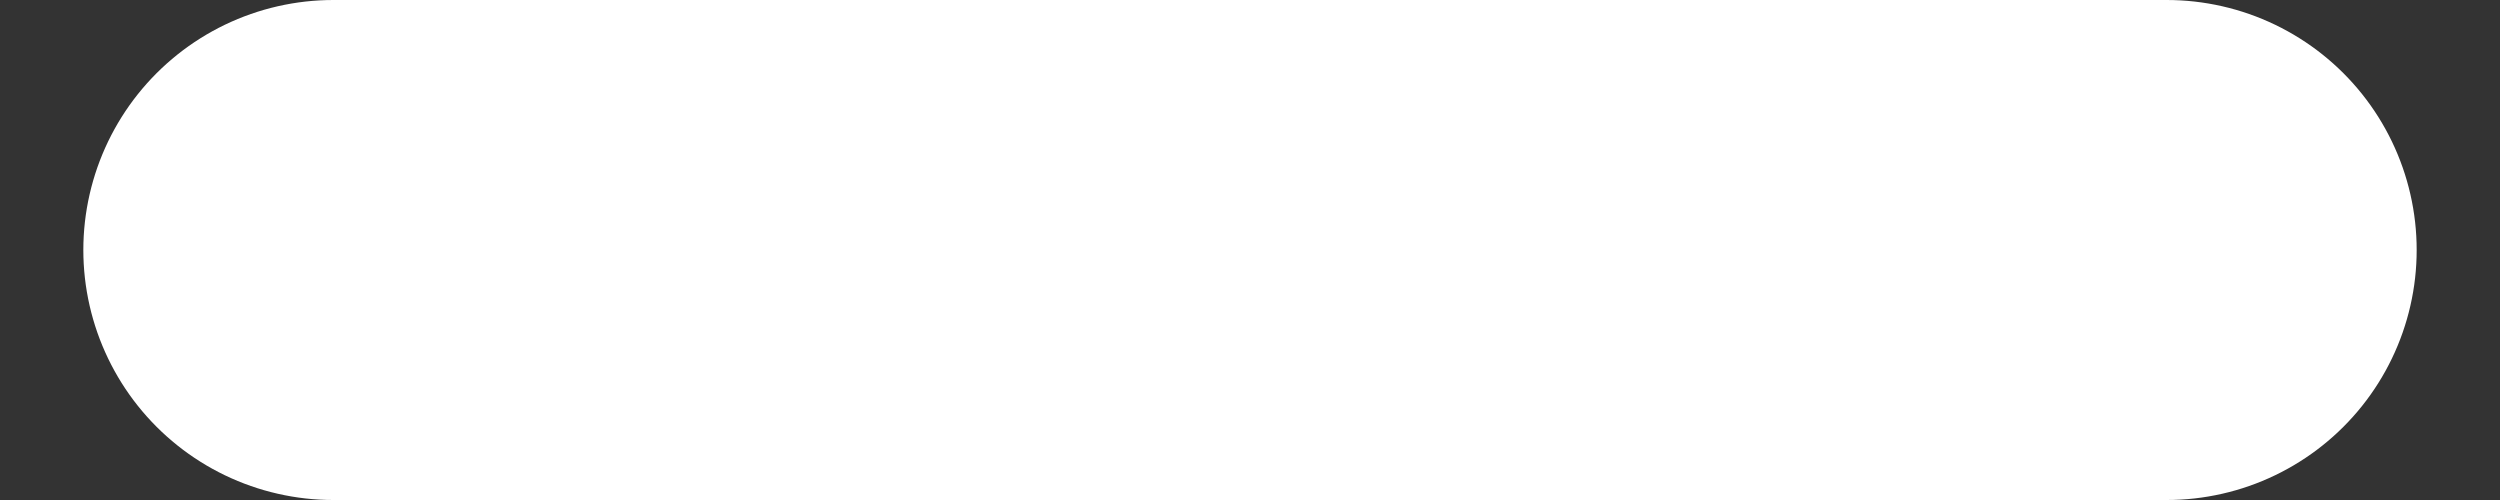 <svg width="15" height="3" viewBox="0 0 15 3" fill="none" xmlns="http://www.w3.org/2000/svg">
<rect x="0" y="0" width="15" height="3" fill="#333333" stroke="none"/>
<path d="M2 1.5L13 1.5" stroke="white" stroke-width="3" stroke-linecap="round" stroke-linejoin="round"/>
</svg>
